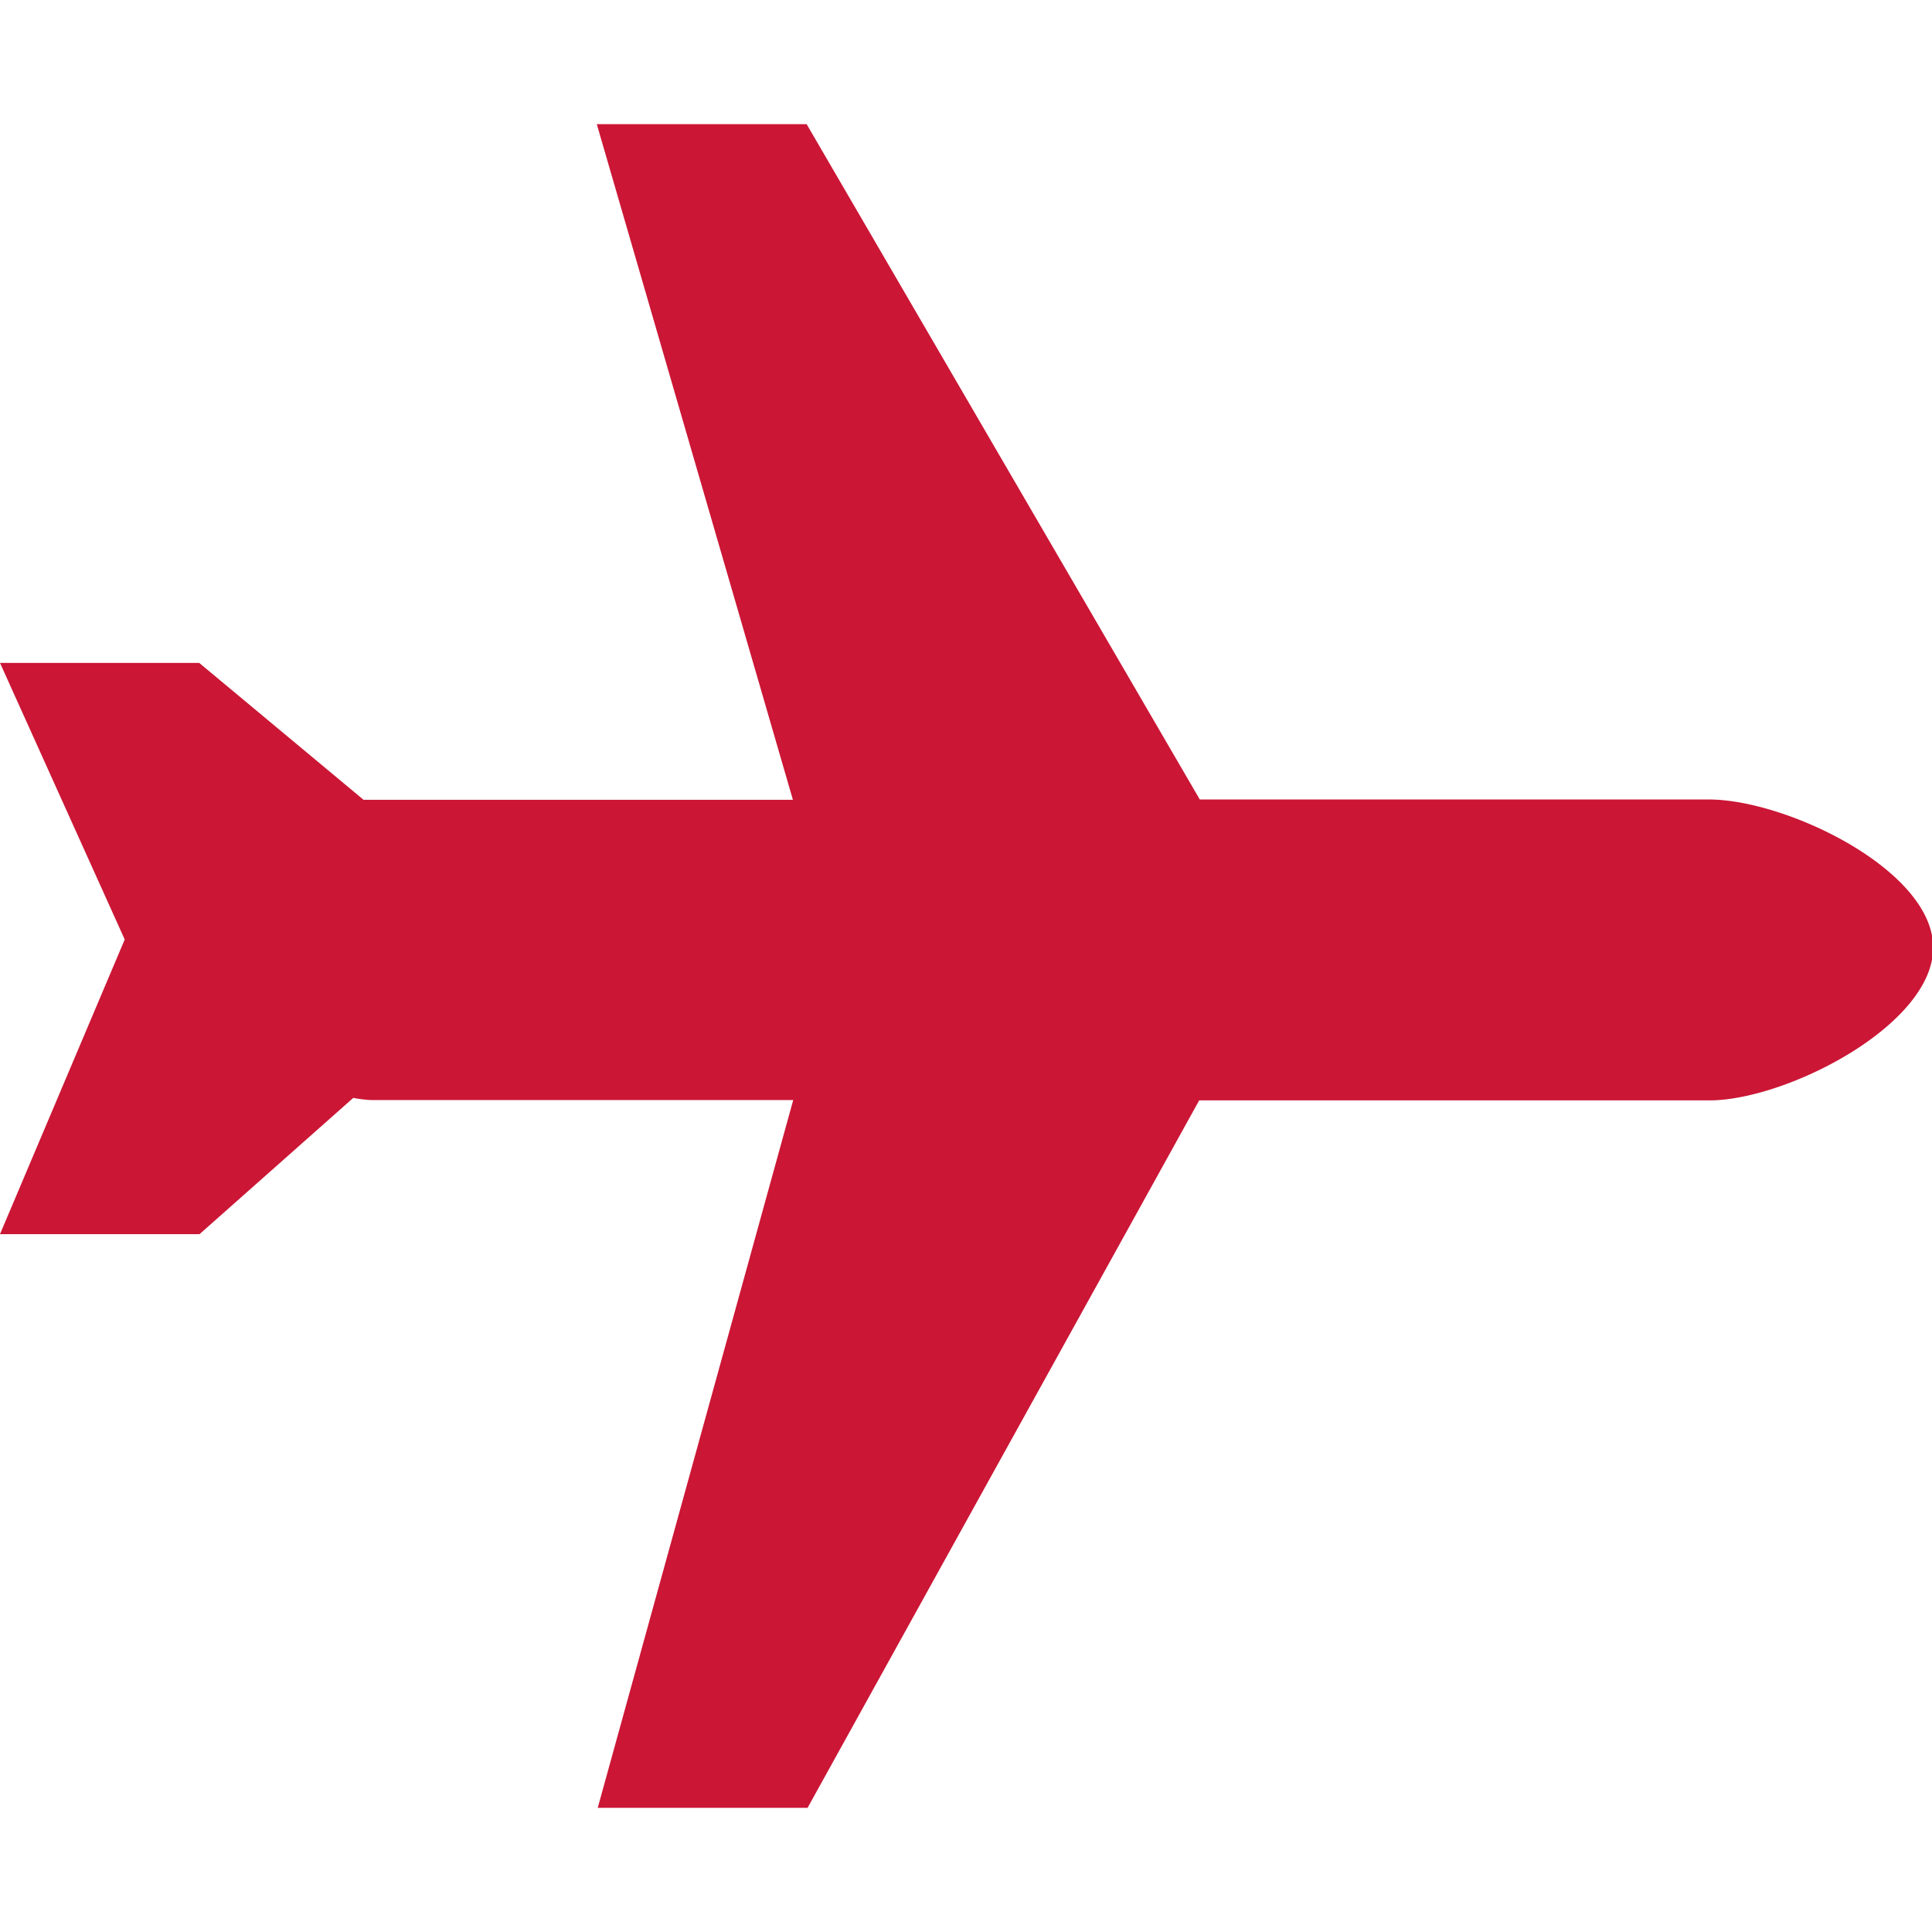 <svg t="1497334727285" class="icon" style="" viewBox="0 0 1175 1024" version="1.1" xmlns="http://www.w3.org/2000/svg" p-id="1741" xmlns:xlink="http://www.w3.org/1999/xlink" width="30" height="30"><defs><style type="text/css"></style></defs><path d="M1039.55 593.73H729.316L491.141 1024h-127.621l118.898-430.459H225.849a75.852 75.852 0 0 1-10.999-1.327L121.363 675.081H0l75.852-179.2-75.852-168.201h121.173l99.935 83.247h261.12L362.951 0h127.621l239.123 410.738h309.665c47.028 0 136.344 42.856 136.344 90.074s-89.316 92.919-136.154 92.919z" fill='#cb1635' p-id="1742"></path></svg>